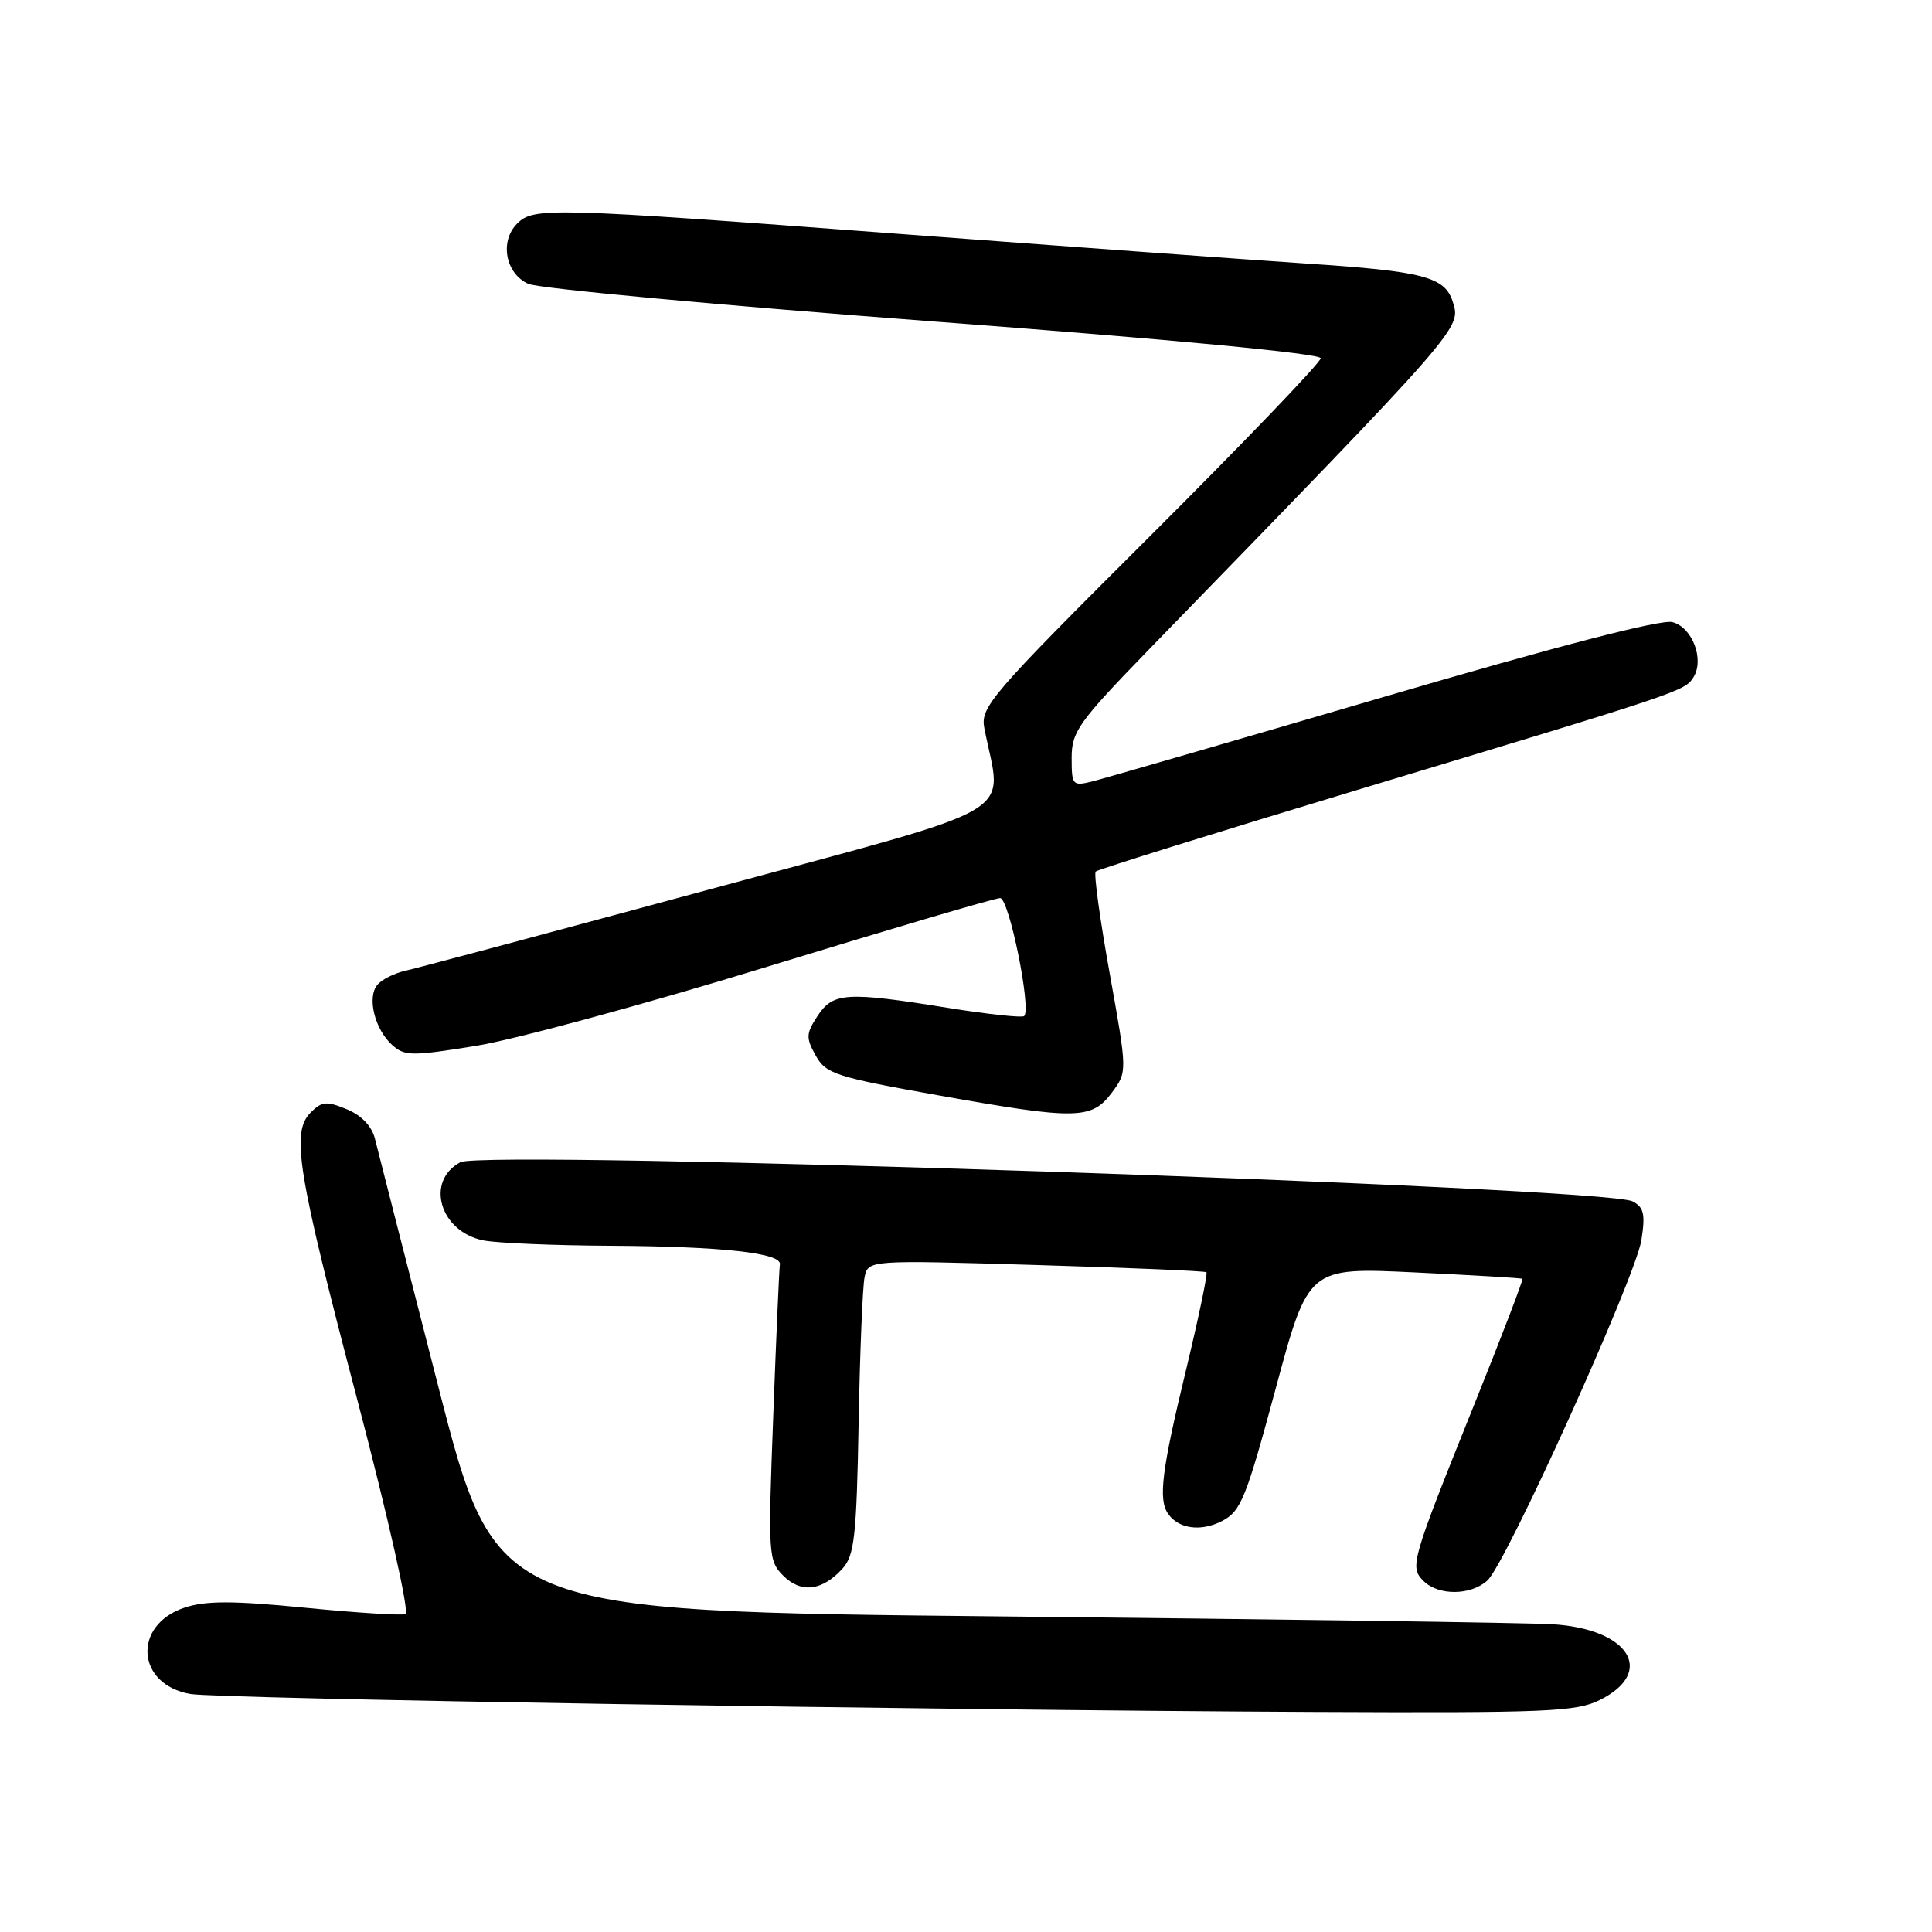 <?xml version="1.0" encoding="UTF-8" standalone="no"?>
<!DOCTYPE svg PUBLIC "-//W3C//DTD SVG 1.1//EN" "http://www.w3.org/Graphics/SVG/1.1/DTD/svg11.dtd" >
<svg xmlns="http://www.w3.org/2000/svg" xmlns:xlink="http://www.w3.org/1999/xlink" version="1.1" viewBox="0 0 256 256">
 <g >
 <path fill="currentColor"
d=" M 212.00 225.25 C 219.44 221.53 215.85 215.82 205.69 215.22 C 202.29 215.02 169.39 214.55 132.60 214.18 C 65.70 213.50 65.70 213.50 58.02 183.50 C 53.79 167.00 50.04 152.32 49.68 150.88 C 49.27 149.22 47.89 147.78 45.95 146.98 C 43.29 145.88 42.64 145.93 41.19 147.39 C 38.54 150.03 39.36 155.09 47.35 185.50 C 51.45 201.10 54.27 213.66 53.73 213.87 C 53.20 214.08 47.21 213.70 40.42 213.03 C 30.87 212.09 27.27 212.09 24.48 213.01 C 17.52 215.30 18.04 223.23 25.24 224.46 C 28.98 225.10 122.82 226.60 174.00 226.84 C 205.04 226.98 208.85 226.82 212.00 225.25 Z  M 111.66 207.82 C 113.21 206.11 113.50 203.49 113.77 188.67 C 113.94 179.23 114.30 170.48 114.56 169.23 C 115.05 166.96 115.05 166.96 137.27 167.62 C 149.50 167.98 159.66 168.41 159.86 168.58 C 160.05 168.74 158.81 174.66 157.11 181.72 C 153.94 194.81 153.46 198.67 154.77 200.57 C 156.14 202.58 159.12 202.99 161.91 201.55 C 164.43 200.24 165.09 198.61 169.03 184.02 C 173.36 167.93 173.36 167.93 187.43 168.60 C 195.17 168.97 201.61 169.35 201.73 169.45 C 201.86 169.55 199.00 177.03 195.36 186.07 C 186.94 207.02 186.76 207.62 188.64 209.50 C 190.60 211.45 194.88 211.42 197.08 209.43 C 199.56 207.18 216.69 169.31 217.49 164.33 C 218.03 160.88 217.83 159.98 216.33 159.19 C 212.67 157.26 64.18 152.30 61.00 154.00 C 56.31 156.51 58.29 163.21 64.06 164.36 C 65.81 164.71 73.38 165.03 80.87 165.07 C 95.62 165.15 103.59 166.03 103.34 167.54 C 103.25 168.07 102.85 177.10 102.46 187.62 C 101.76 206.08 101.81 206.81 103.79 208.79 C 106.15 211.15 108.96 210.81 111.66 207.82 Z  M 147.34 144.76 C 149.38 142.01 149.38 142.01 147.04 128.99 C 145.75 121.83 144.91 115.75 145.19 115.48 C 145.46 115.21 161.33 110.26 180.45 104.49 C 222.83 91.71 223.24 91.57 224.38 89.76 C 225.88 87.39 224.24 83.10 221.59 82.43 C 220.05 82.05 206.40 85.59 183.35 92.35 C 163.63 98.13 146.26 103.16 144.75 103.54 C 142.11 104.19 142.00 104.06 142.00 100.41 C 142.00 96.94 142.90 95.69 152.25 86.05 C 194.01 43.08 193.62 43.52 192.49 39.96 C 191.45 36.69 188.58 35.94 173.22 34.93 C 165.13 34.39 140.72 32.61 119.00 30.98 C 72.80 27.50 70.70 27.44 68.52 29.63 C 66.18 31.97 66.97 36.25 70.00 37.61 C 71.38 38.23 95.56 40.47 123.75 42.60 C 155.26 44.97 175.00 46.85 175.00 47.47 C 175.00 48.03 164.84 58.62 152.43 70.99 C 131.18 92.18 129.89 93.68 130.43 96.50 C 132.76 108.49 136.35 106.37 94.35 117.76 C 73.53 123.40 55.28 128.28 53.79 128.61 C 52.30 128.93 50.59 129.78 50.00 130.50 C 48.61 132.17 49.65 136.38 51.97 138.47 C 53.61 139.95 54.57 139.96 63.13 138.57 C 68.28 137.73 85.73 132.99 101.91 128.02 C 118.09 123.06 131.86 119.00 132.52 119.00 C 133.70 119.00 136.68 133.65 135.71 134.63 C 135.45 134.88 130.92 134.40 125.63 133.55 C 112.16 131.38 110.38 131.49 108.33 134.62 C 106.80 136.96 106.77 137.51 108.09 139.87 C 109.45 142.30 110.68 142.70 124.53 145.17 C 142.66 148.40 144.66 148.36 147.34 144.76 Z "/>
</g>
</svg>